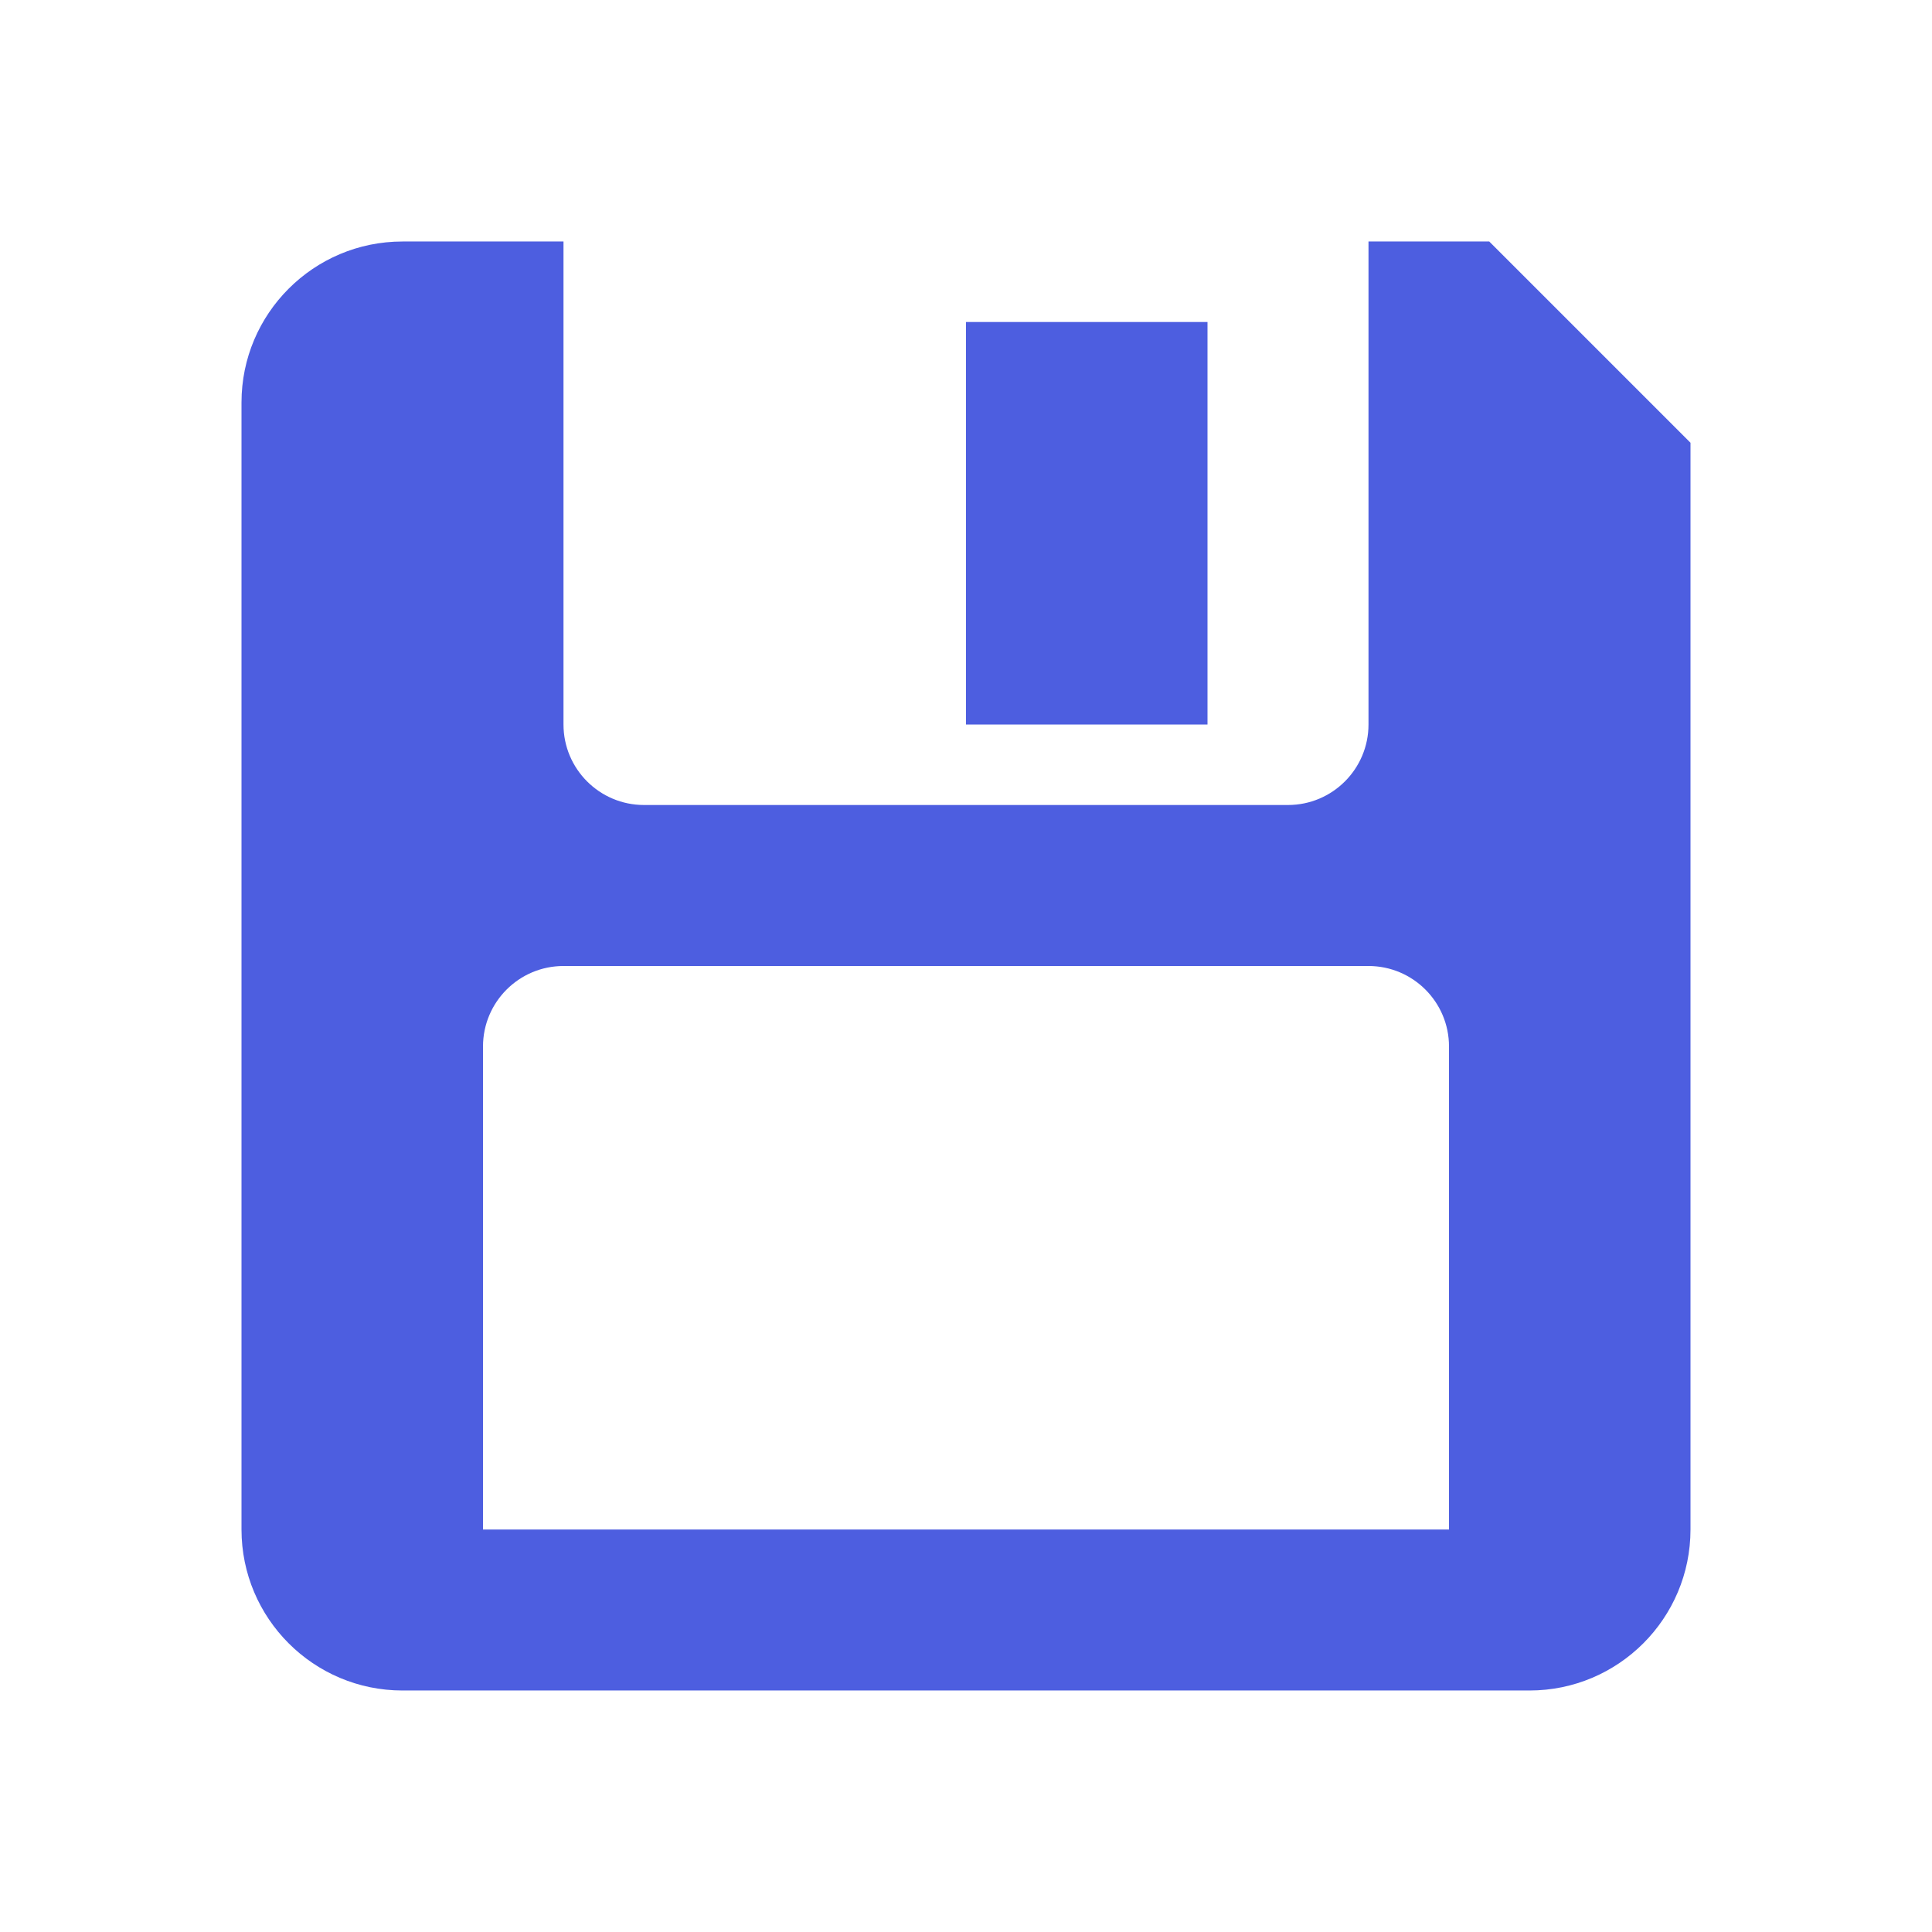 <!-- Generated by IcoMoon.io -->
<svg version="1.1" xmlns="http://www.w3.org/2000/svg" width="18" height="18" viewBox="0 0 18 18">
<title>floppy</title>
<path fill="#4d5ee0" d="M3.75 2.25c-0.828 0-1.5 0.672-1.5 1.5v0 10.5c0 0.828 0.672 1.5 1.5 1.5v0h10.5c0.828 0 1.5-0.672 1.5-1.5v0-10.125l-1.875-1.875h-1.125v4.5c0 0.414-0.336 0.75-0.75 0.75v0h-6c-0.414 0-0.75-0.336-0.75-0.75v0-4.5h-1.5zM9 3v3.75h2.25v-3.75h-2.25zM5.25 9h7.5c0.414 0 0.75 0.336 0.75 0.75v0 4.5h-9v-4.5c0-0.414 0.336-0.75 0.75-0.75v0z"></path>
</svg>
